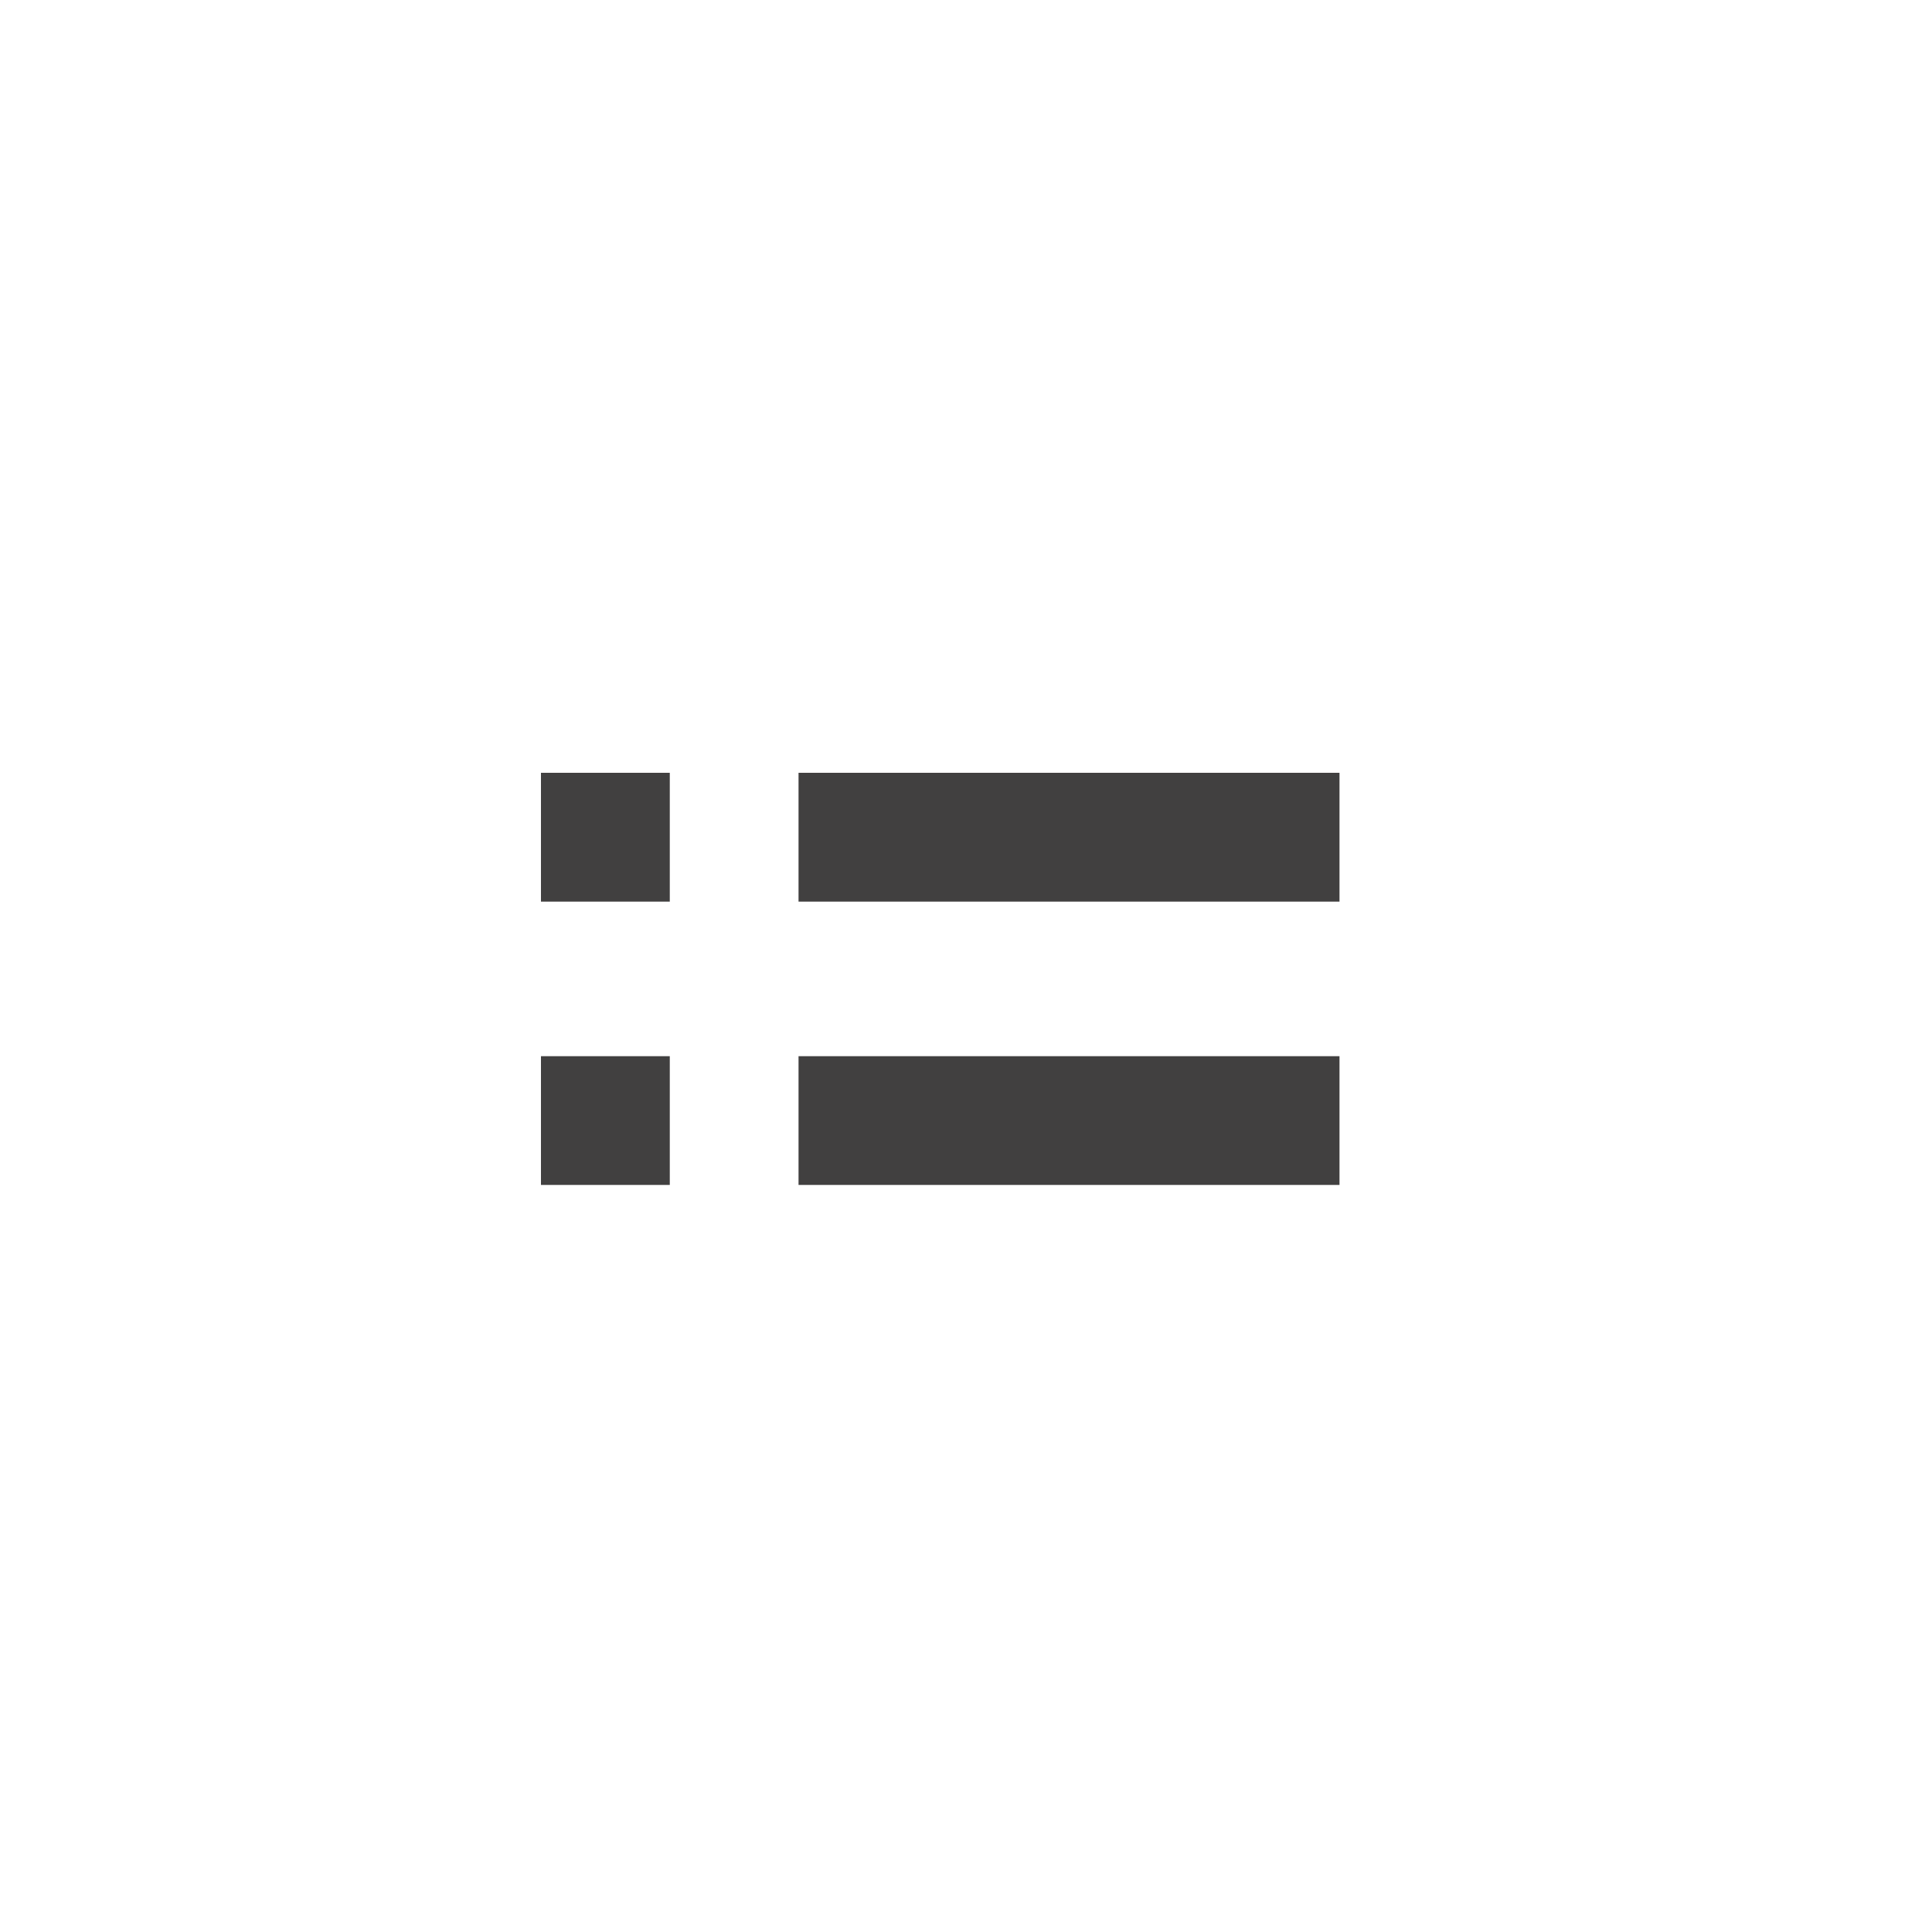 <?xml version="1.0" encoding="UTF-8"?>
<svg width="25px" height="25px" viewBox="0 0 25 25" version="1.1" xmlns="http://www.w3.org/2000/svg" xmlns:xlink="http://www.w3.org/1999/xlink">
    <!-- Generator: Sketch 58 (84663) - https://sketch.com -->
    <title>Artboard Copy 85</title>
    <desc>Created with Sketch.</desc>
    <g id="Artboard-Copy-85" stroke="none" stroke-width="1" fill="none" fill-rule="evenodd">
        <g id="list-button-with-3-elements" transform="translate(7, 10)" fill="#414040" fill-rule="nonzero">
            <path d="M6.06181771e-13,5.333 L1.667,5.333 L1.667,3.667 L6.06181771e-13,3.667 L6.06181771e-13,5.333 Z M6.06181771e-13,1.667 L1.667,1.667 L1.667,1.51434421e-13 L6.06181771e-13,1.51434421e-13 L6.06181771e-13,1.667 Z M3.333,5.333 L10.333,5.333 L10.333,3.667 L3.333,3.667 L3.333,5.333 Z M3.333,2.27262653e-13 L3.333,1.667 L10.333,1.667 L10.333,2.27262653e-13 L3.333,2.27262653e-13 Z" id="Shape"></path>
        </g>
    </g>
</svg>
